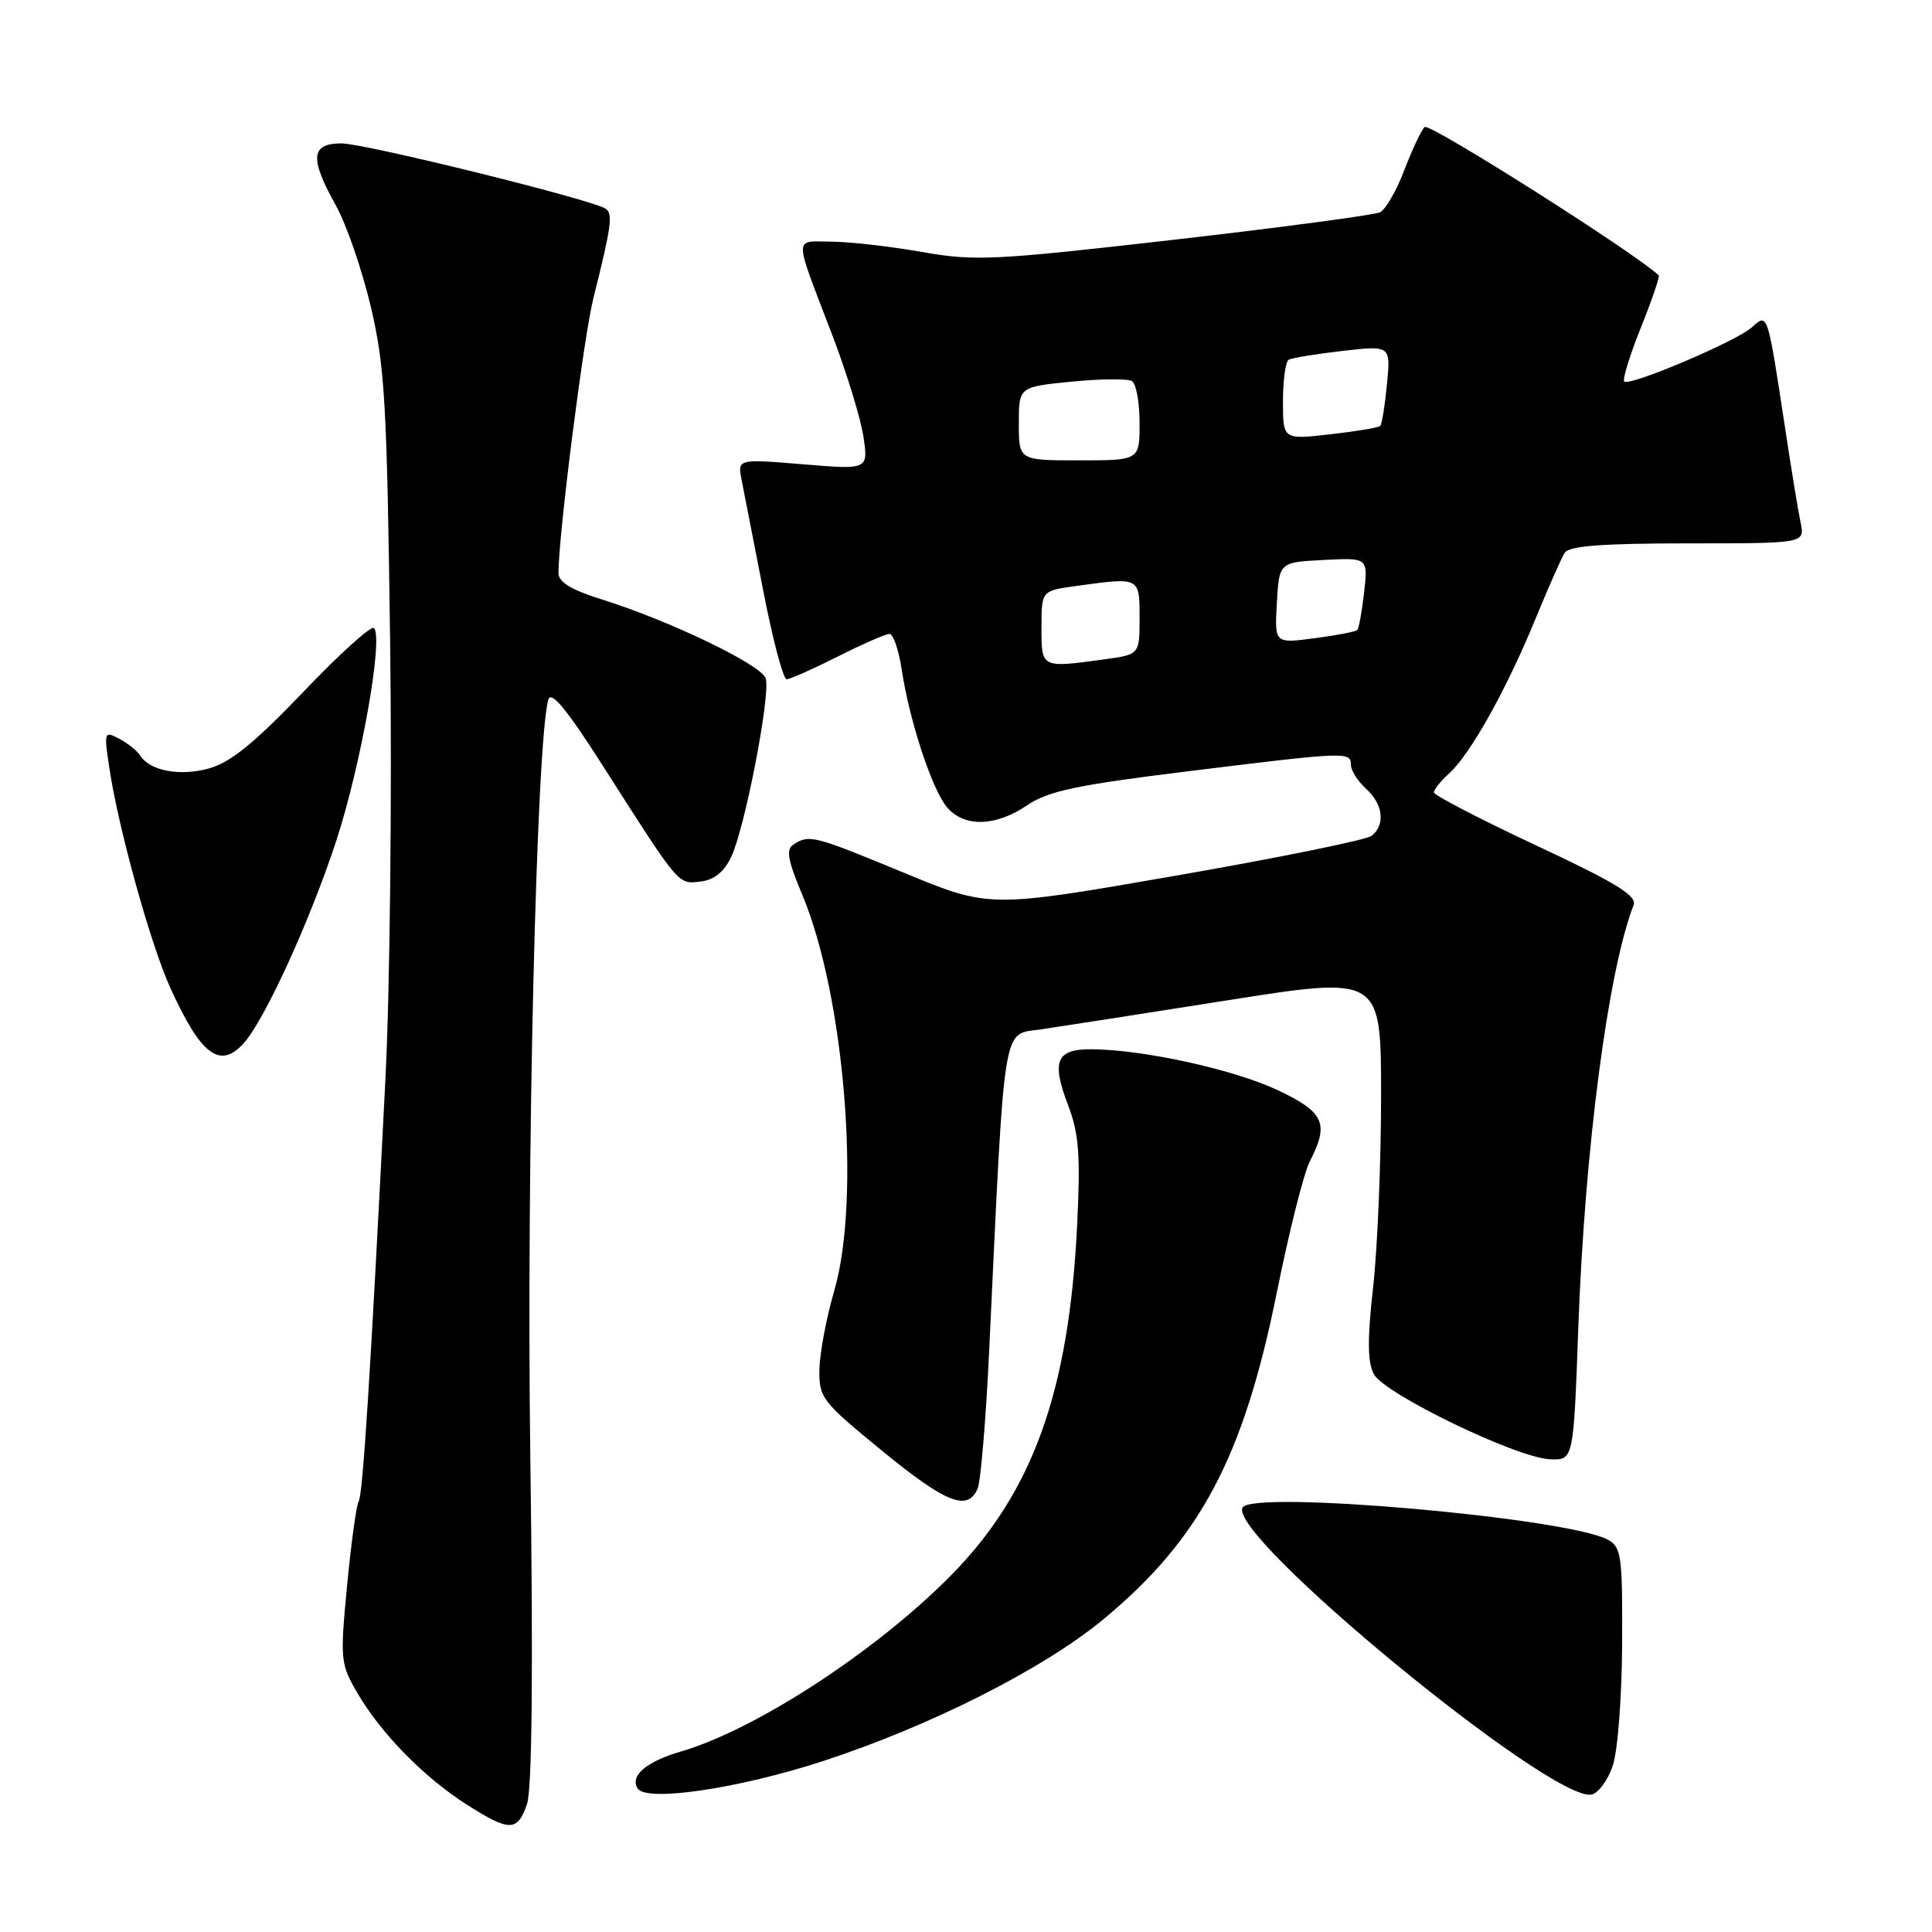 <?xml version="1.0" encoding="UTF-8" standalone="no"?>
<!DOCTYPE svg PUBLIC "-//W3C//DTD SVG 1.1//EN" "http://www.w3.org/Graphics/SVG/1.1/DTD/svg11.dtd" >
<svg xmlns="http://www.w3.org/2000/svg" xmlns:xlink="http://www.w3.org/1999/xlink" version="1.1" viewBox="0 0 256 256">
 <g >
 <path fill="currentColor"
d=" M 69.83 239.06 C 70.50 237.12 70.66 221.44 70.27 193.17 C 69.74 154.34 71.07 98.27 72.65 92.72 C 73.01 91.43 75.10 93.97 80.04 101.72 C 90.11 117.50 89.82 117.16 92.83 116.81 C 94.61 116.60 95.94 115.54 96.88 113.57 C 98.70 109.77 102.14 92.00 101.46 89.89 C 100.89 88.09 88.76 82.25 79.75 79.43 C 75.73 78.18 74.00 77.13 74.00 75.95 C 74.00 70.91 77.34 44.64 78.63 39.50 C 81.02 29.98 81.25 28.27 80.23 27.64 C 78.19 26.38 48.33 19.01 45.25 19.00 C 41.17 19.00 41.00 20.95 44.52 27.25 C 45.90 29.73 47.98 35.75 49.13 40.63 C 51.00 48.53 51.28 53.43 51.70 85.50 C 51.95 105.30 51.67 131.18 51.07 143.00 C 49.07 182.48 48.08 198.05 47.52 198.96 C 47.22 199.46 46.53 204.47 45.99 210.11 C 45.05 219.99 45.10 220.49 47.41 224.42 C 50.54 229.76 56.26 235.57 61.88 239.14 C 67.54 242.73 68.55 242.72 69.83 239.06 Z  M 109.00 233.37 C 123.20 228.74 138.17 221.19 146.10 214.65 C 158.99 204.01 164.76 193.18 169.18 171.29 C 170.80 163.24 172.77 155.40 173.56 153.88 C 176.15 148.87 175.48 147.37 169.32 144.46 C 163.56 141.73 151.61 139.10 144.72 139.03 C 139.95 138.99 139.28 140.56 141.54 146.48 C 142.96 150.19 143.18 153.06 142.73 162.26 C 141.65 184.47 136.82 197.84 125.90 208.86 C 115.99 218.86 100.13 229.19 90.24 232.08 C 85.63 233.43 83.44 235.29 84.49 236.98 C 85.62 238.81 97.82 237.01 109.00 233.37 Z  M 213.69 233.99 C 214.36 232.05 214.91 224.86 214.94 217.79 C 215.00 206.12 214.84 204.98 213.03 204.01 C 207.60 201.11 166.08 197.44 164.66 199.74 C 162.44 203.33 205.55 238.81 210.88 237.79 C 211.77 237.62 213.04 235.91 213.69 233.99 Z  M 129.54 197.25 C 129.95 196.29 130.64 188.07 131.07 179.00 C 133.17 134.56 132.76 137.16 137.90 136.40 C 140.43 136.03 151.61 134.29 162.75 132.53 C 183.00 129.34 183.00 129.34 183.00 145.21 C 183.00 153.94 182.53 165.32 181.95 170.51 C 181.17 177.46 181.20 180.50 182.04 182.08 C 183.44 184.70 200.96 193.17 205.36 193.36 C 208.50 193.50 208.50 193.50 209.13 176.00 C 209.98 152.30 213.08 128.60 216.46 119.93 C 216.94 118.70 214.13 116.97 203.54 112.02 C 196.09 108.53 190.00 105.37 190.00 105.00 C 190.00 104.62 190.91 103.48 192.03 102.47 C 194.81 99.96 199.58 91.43 203.38 82.19 C 205.12 77.96 206.89 73.94 207.33 73.25 C 207.90 72.34 212.31 72.00 223.64 72.00 C 239.16 72.00 239.16 72.00 238.59 69.25 C 238.27 67.74 237.33 62.00 236.50 56.50 C 234.19 41.31 234.24 41.47 232.15 43.36 C 230.11 45.21 215.91 51.24 215.22 50.55 C 214.96 50.30 215.95 47.09 217.42 43.42 C 218.89 39.76 219.96 36.63 219.79 36.48 C 216.57 33.46 189.38 16.22 188.77 16.83 C 188.31 17.29 187.10 19.87 186.07 22.56 C 185.05 25.26 183.60 27.76 182.86 28.13 C 182.11 28.49 169.85 30.13 155.62 31.76 C 131.67 34.50 129.17 34.63 122.12 33.38 C 117.93 32.64 112.54 32.03 110.13 32.02 C 105.12 32.00 105.10 30.85 110.32 44.50 C 112.21 49.45 114.05 55.47 114.41 57.87 C 115.06 62.24 115.06 62.24 106.39 61.52 C 97.71 60.80 97.71 60.80 98.28 63.65 C 98.59 65.22 99.87 71.79 101.13 78.25 C 102.38 84.71 103.78 90.00 104.23 90.00 C 104.69 90.00 107.73 88.65 111.00 87.00 C 114.27 85.35 117.35 84.00 117.86 84.00 C 118.36 84.00 119.09 86.12 119.48 88.71 C 120.52 95.62 123.59 104.89 125.58 107.08 C 127.90 109.65 131.98 109.50 136.11 106.70 C 138.90 104.81 142.68 104.01 157.50 102.19 C 178.52 99.60 179.00 99.58 179.00 101.35 C 179.00 102.08 179.90 103.50 181.00 104.50 C 183.27 106.55 183.60 109.28 181.75 110.75 C 181.06 111.29 169.39 113.67 155.81 116.03 C 131.11 120.33 131.11 120.33 119.81 115.66 C 107.82 110.70 107.25 110.56 105.18 111.87 C 104.12 112.54 104.34 113.88 106.32 118.60 C 111.92 131.97 114.09 158.83 110.55 171.00 C 109.51 174.57 108.62 179.27 108.58 181.44 C 108.50 185.19 108.89 185.70 116.82 192.19 C 125.34 199.17 128.22 200.32 129.54 197.25 Z  M 32.28 138.25 C 35.06 135.17 41.08 122.01 44.55 111.43 C 47.84 101.37 50.83 84.50 49.55 83.22 C 49.19 82.86 44.98 86.66 40.20 91.67 C 33.71 98.46 30.52 101.05 27.66 101.83 C 23.78 102.90 19.82 102.13 18.54 100.07 C 18.18 99.49 16.96 98.51 15.82 97.90 C 13.81 96.83 13.77 96.95 14.47 101.65 C 15.68 109.75 19.95 125.17 22.60 130.97 C 26.63 139.82 29.14 141.71 32.28 138.25 Z  M 138.00 83.14 C 138.00 78.27 138.00 78.27 142.64 77.64 C 151.07 76.48 151.00 76.44 151.00 81.86 C 151.00 86.73 151.00 86.73 146.36 87.36 C 137.93 88.52 138.00 88.56 138.00 83.14 Z  M 169.19 79.89 C 169.50 74.50 169.50 74.50 175.39 74.20 C 181.27 73.89 181.27 73.89 180.75 78.50 C 180.47 81.03 180.06 83.27 179.85 83.48 C 179.64 83.70 177.08 84.19 174.17 84.57 C 168.89 85.27 168.89 85.27 169.19 79.89 Z  M 135.00 56.13 C 135.00 51.26 135.00 51.26 142.00 50.57 C 145.85 50.19 149.45 50.16 150.00 50.50 C 150.55 50.84 151.00 53.34 151.00 56.06 C 151.00 61.00 151.00 61.00 143.00 61.00 C 135.00 61.00 135.00 61.00 135.00 56.13 Z  M 170.00 53.19 C 170.00 50.40 170.34 47.92 170.75 47.67 C 171.16 47.43 174.37 46.90 177.89 46.50 C 184.28 45.77 184.28 45.77 183.78 50.91 C 183.51 53.73 183.11 56.22 182.89 56.44 C 182.67 56.67 179.68 57.16 176.24 57.55 C 170.00 58.26 170.00 58.26 170.00 53.19 Z "/>
</g>
</svg>